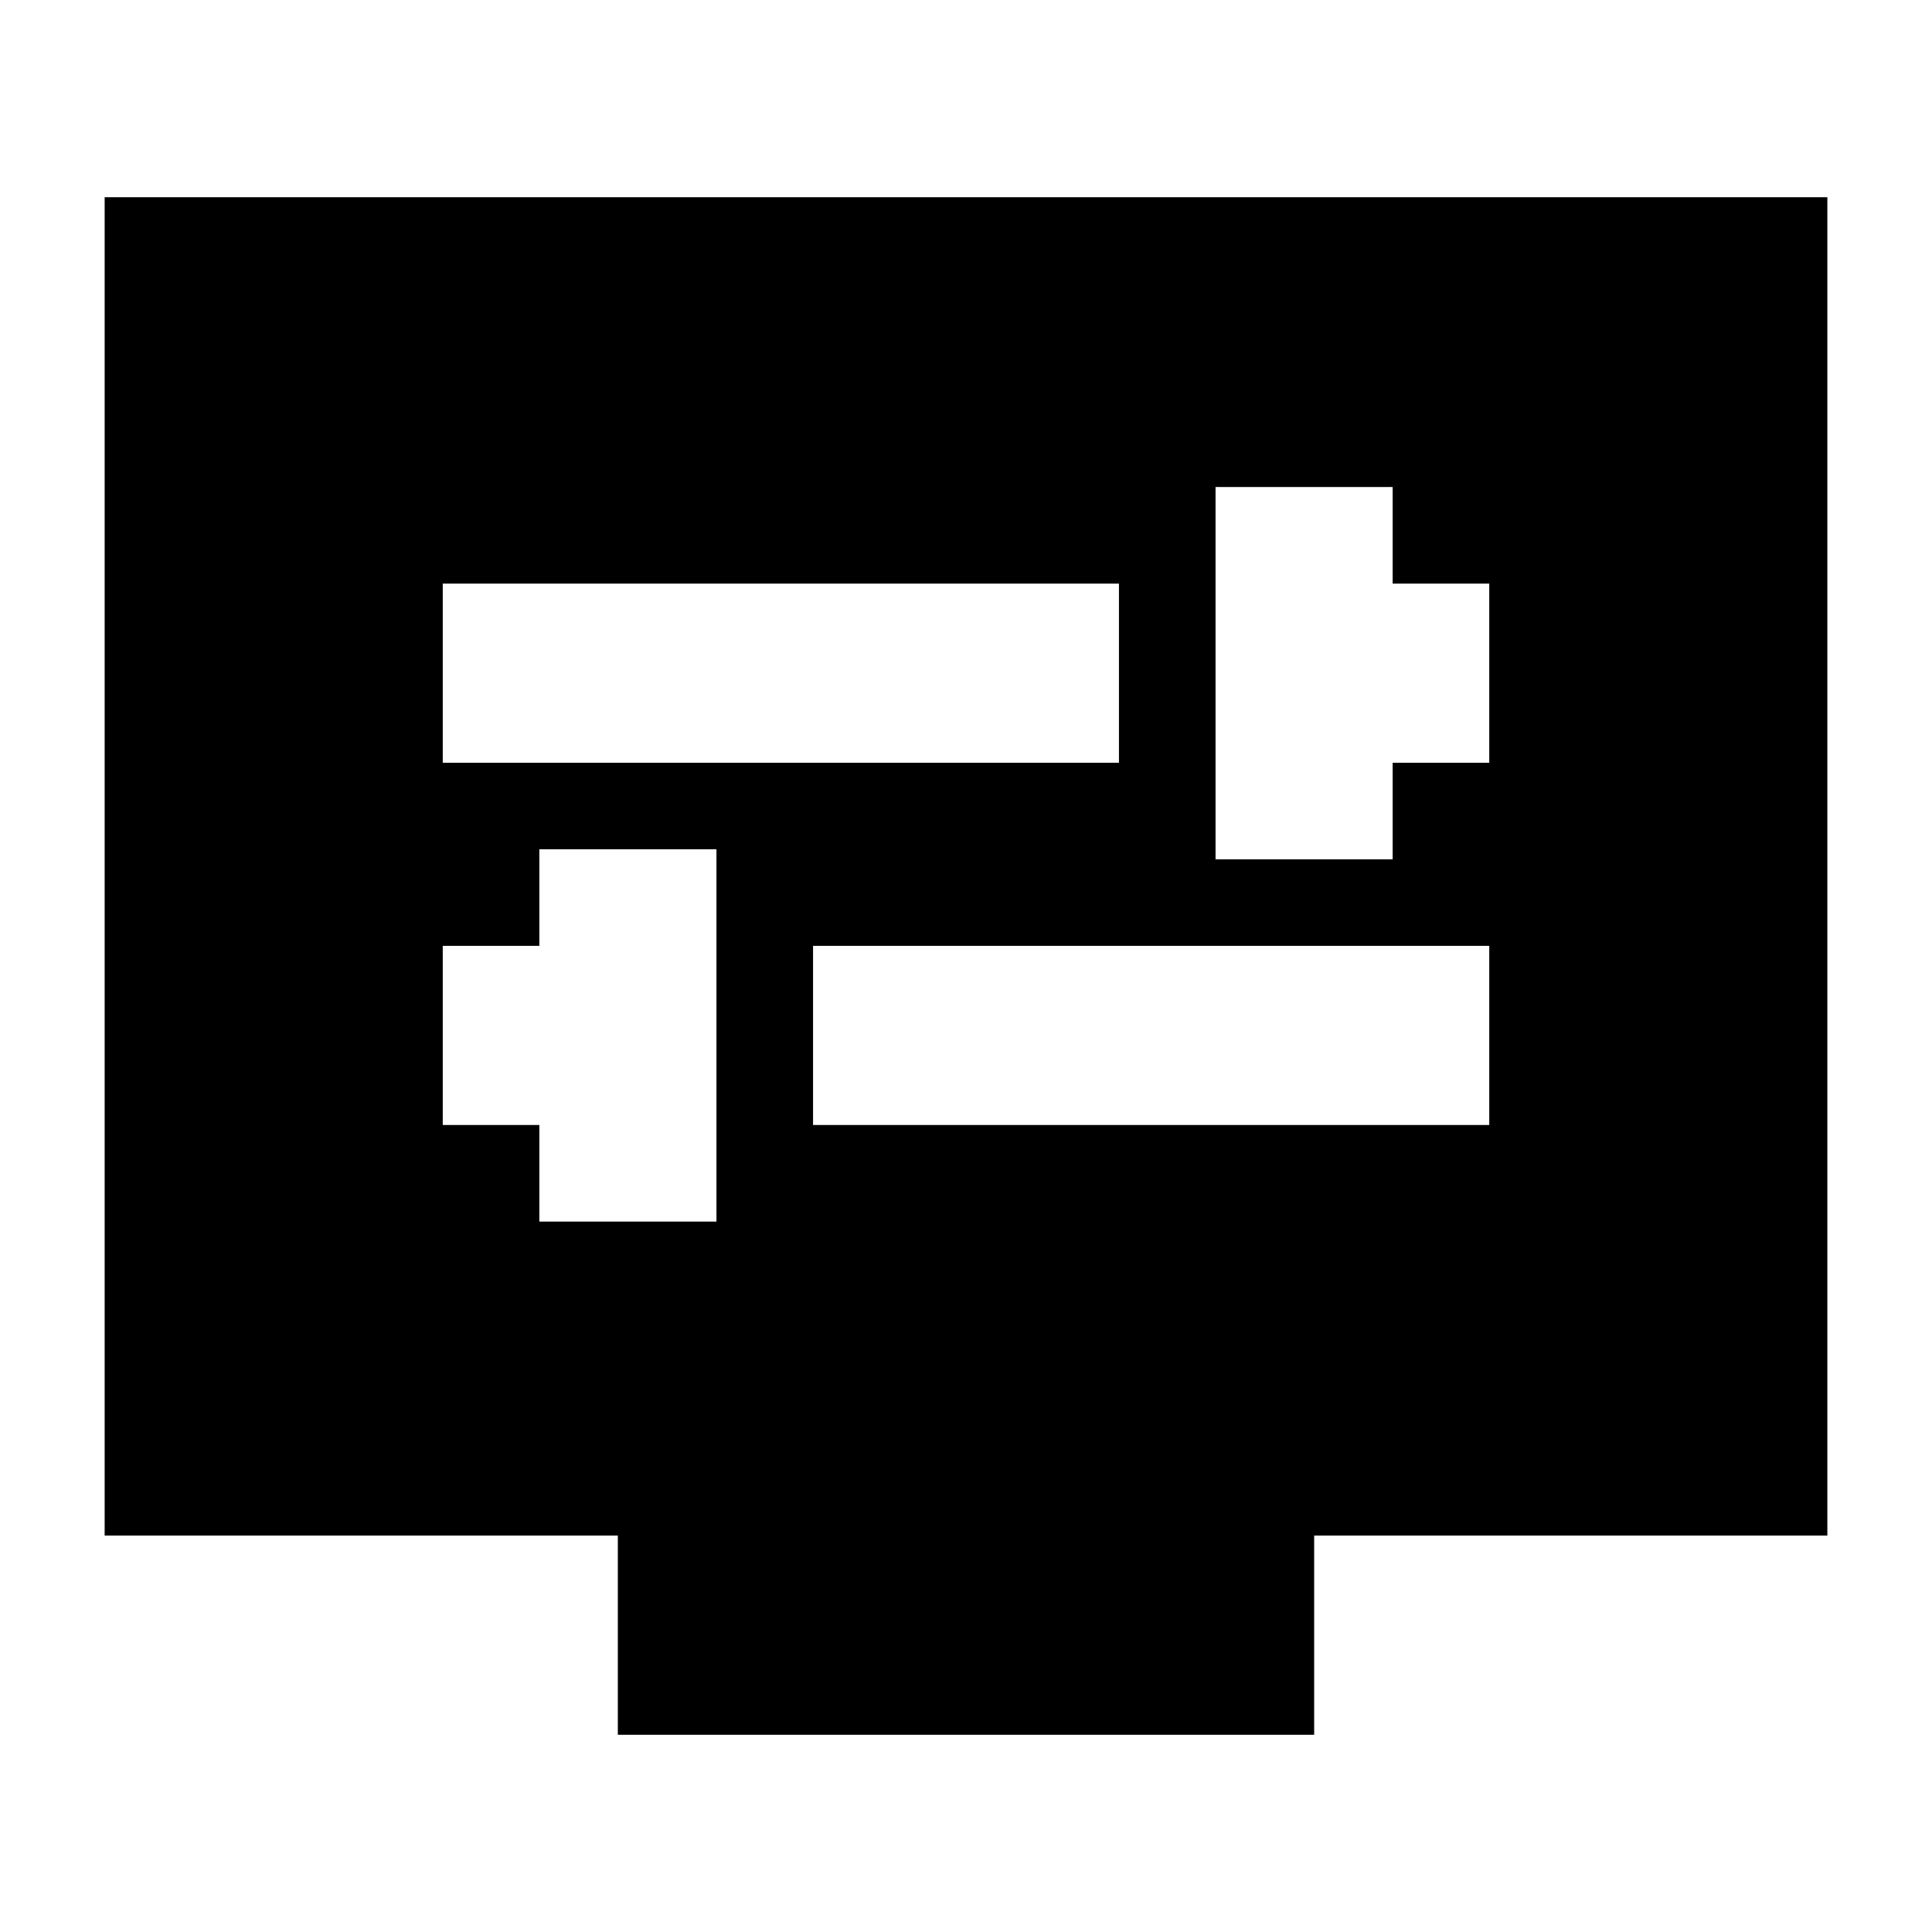<svg xmlns="http://www.w3.org/2000/svg" height="20" viewBox="0 -960 960 960" width="20"><path d="M268-353h88v-185h-88v48h-48v89h48v48Zm136-48h336v-89H404v89Zm200-132h88v-48h48v-89h-48v-48h-88v185Zm-384-48h336v-89H220v89Zm87 483v-99H52v-665h856v665H653v99H307Z"/></svg>